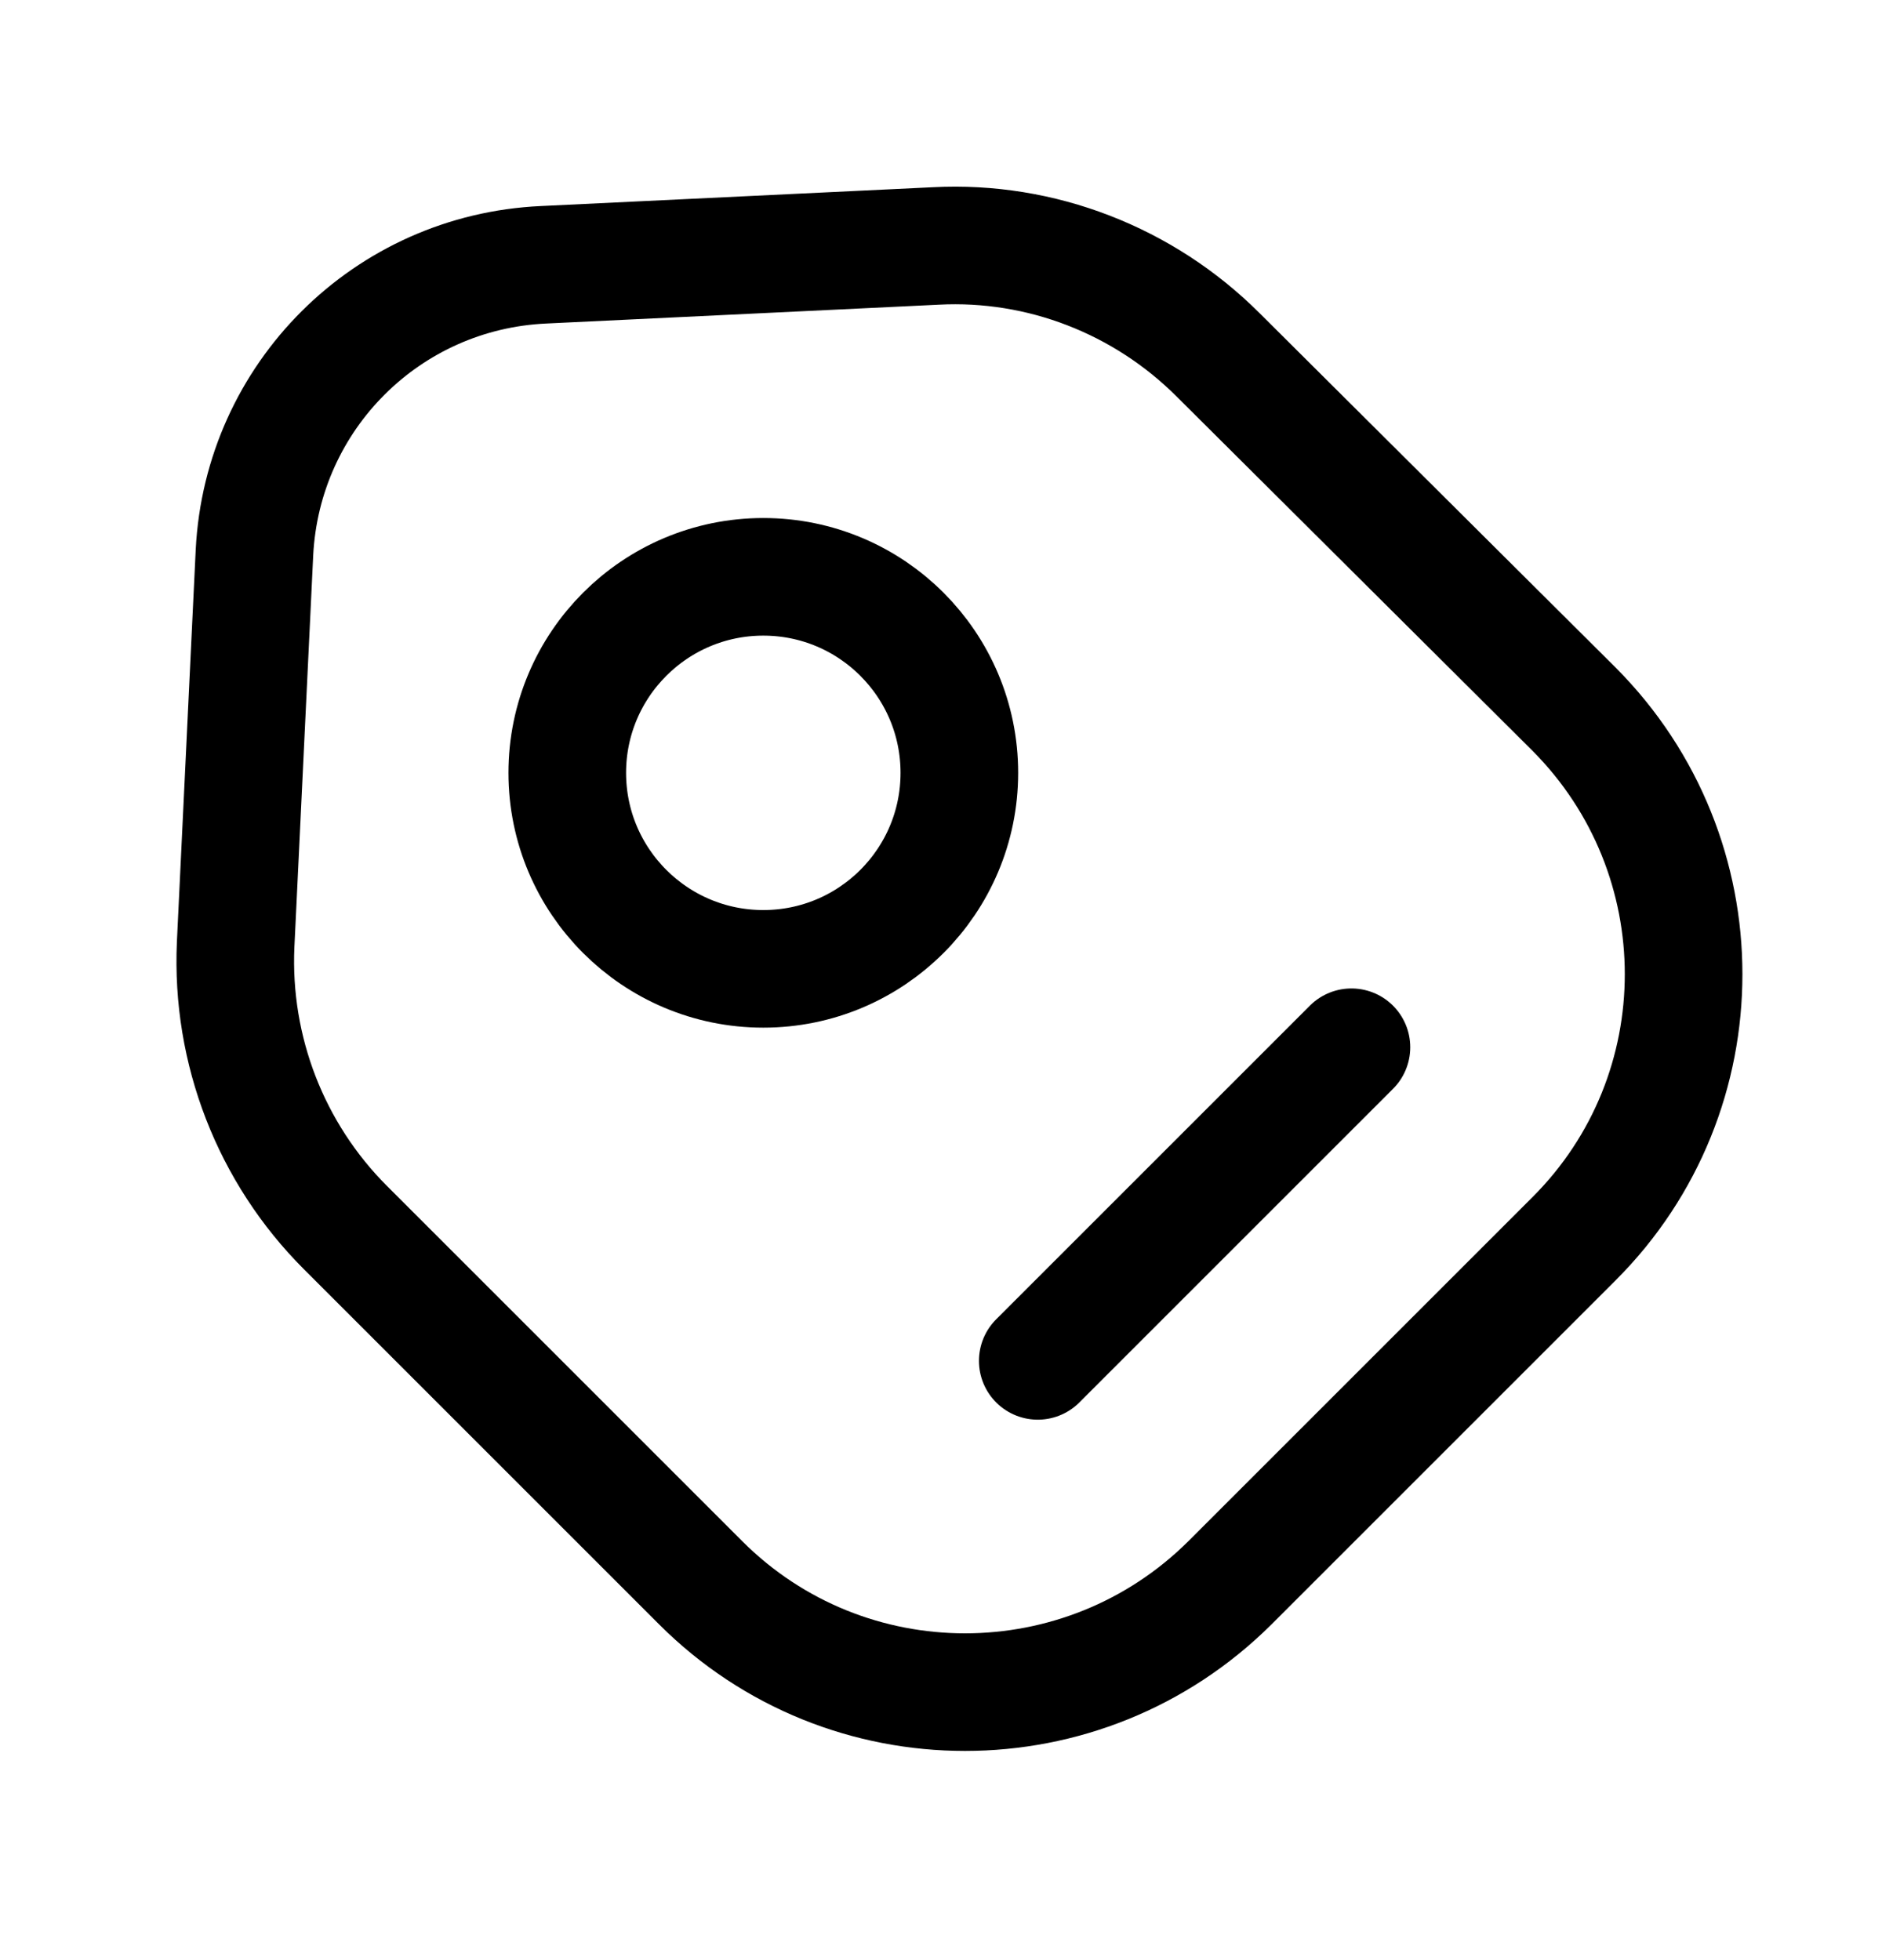 <svg width="24" height="25" viewBox="0 0 24 25" fill="none" xmlns="http://www.w3.org/2000/svg">
<path d="M4.405 15.657L8.935 20.187C10.795 22.047 13.815 22.047 15.685 20.187L20.075 15.797C21.935 13.937 21.935 10.917 20.075 9.047L15.535 4.527C14.585 3.577 13.275 3.067 11.935 3.137L6.935 3.377C4.935 3.467 3.345 5.057 3.245 7.047L3.005 12.047C2.945 13.397 3.455 14.707 4.405 15.657Z" stroke="black" stroke-width="1.5" stroke-linecap="round" stroke-linejoin="round"/>
<path d="M9.734 12.357C11.115 12.357 12.234 11.238 12.234 9.857C12.234 8.477 11.115 7.357 9.734 7.357C8.354 7.357 7.234 8.477 7.234 9.857C7.234 11.238 8.354 12.357 9.734 12.357Z" stroke="black" stroke-width="1.5" stroke-linecap="round"/>
<path d="M13.234 17.357L17.234 13.357" stroke="black" stroke-width="1.5" stroke-miterlimit="10" stroke-linecap="round" stroke-linejoin="round"/>
</svg>
